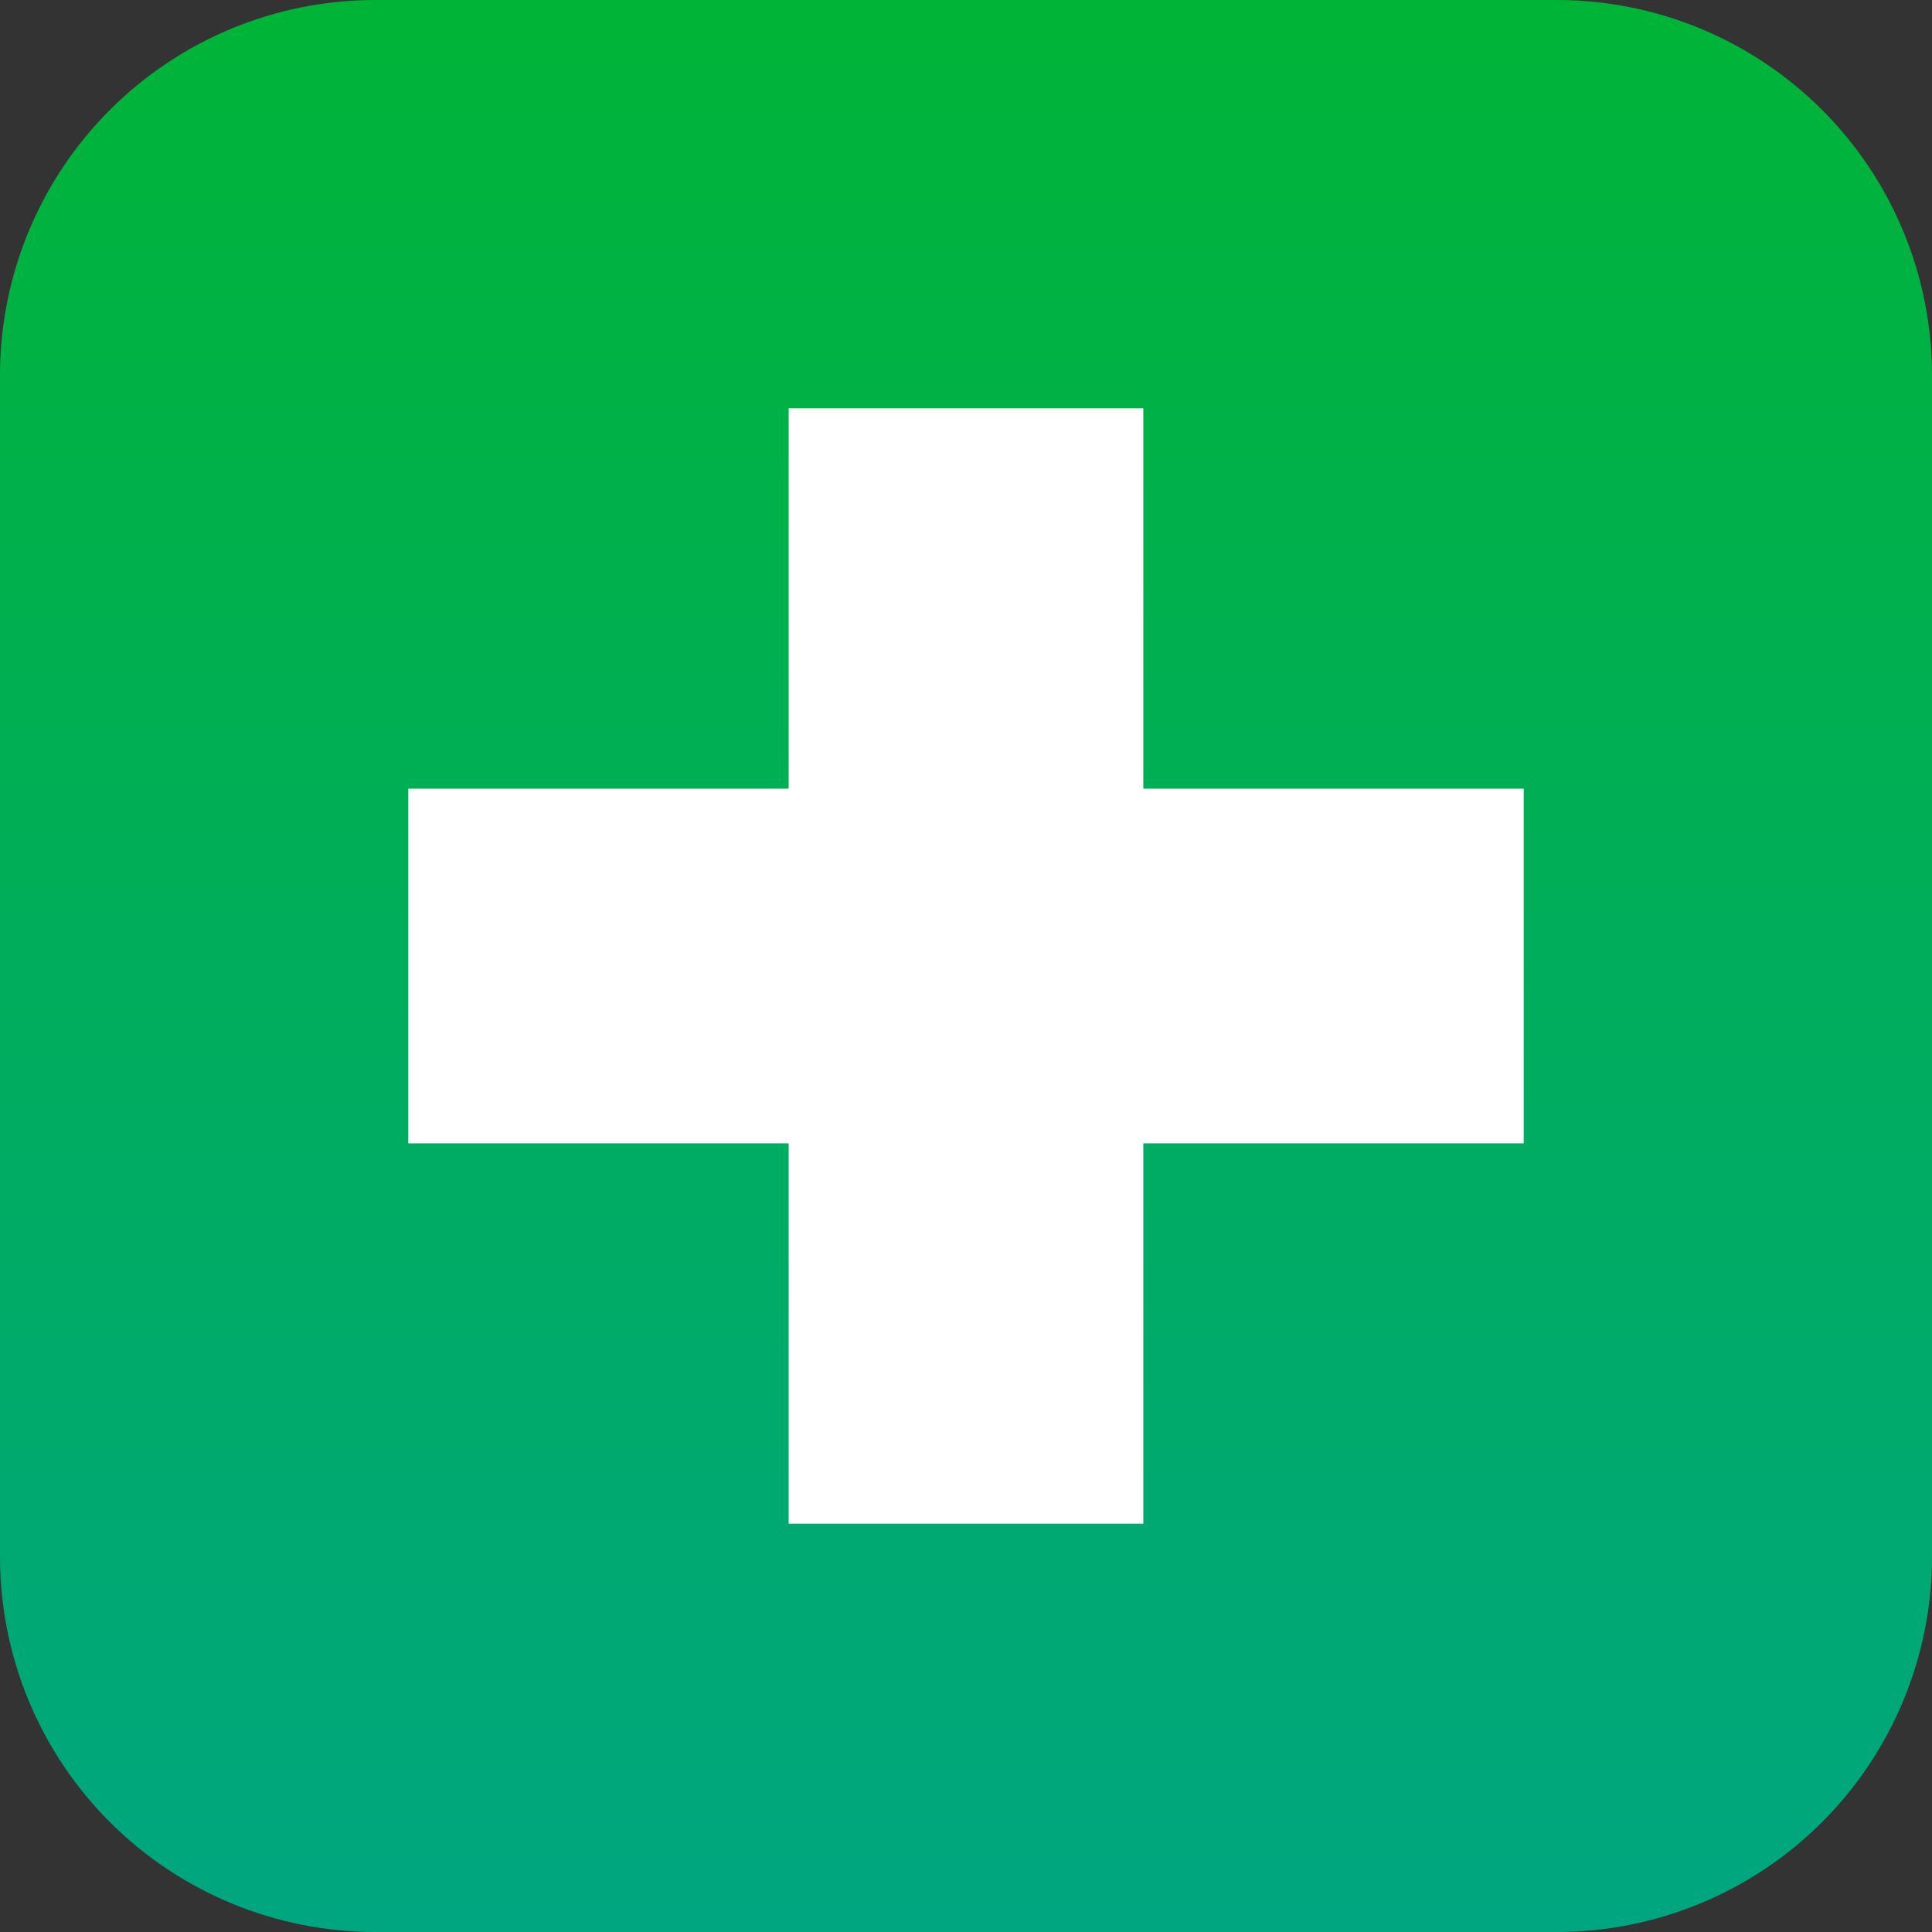 <?xml version="1.0" encoding="UTF-8" standalone="no"?>
<!DOCTYPE svg PUBLIC "-//W3C//DTD SVG 1.1//EN" "http://www.w3.org/Graphics/SVG/1.1/DTD/svg11.dtd">
<svg width="100%" height="100%" viewBox="0 0 1080 1080" version="1.1" xmlns="http://www.w3.org/2000/svg" xmlns:xlink="http://www.w3.org/1999/xlink" xml:space="preserve" xmlns:serif="http://www.serif.com/" style="fill-rule:evenodd;clip-rule:evenodd;stroke-linejoin:round;stroke-miterlimit:2;">
    <rect x="0" y="0" width="1080" height="1080" fill="#333333" stroke="none"/>
    <rect id="Artboard1" x="0" y="0" width="1080" height="1080" style="fill:none;"/>
    <clipPath id="_clip1">
        <rect id="Artboard11" serif:id="Artboard1" x="0" y="0" width="1080" height="1080"/>
    </clipPath>
    <g clip-path="url(#_clip1)">
        <path d="M1080,209.743C1080,154.115 1057.9,100.767 1018.57,61.432C979.233,22.098 925.885,-0 870.257,0L209.743,0C154.115,-0 100.767,22.098 61.432,61.432C22.098,100.767 -0,154.115 0,209.743L0,870.257C-0,925.885 22.098,979.233 61.432,1018.57C100.767,1057.9 154.115,1080 209.743,1080L870.257,1080C925.885,1080 979.233,1057.9 1018.57,1018.57C1057.9,979.233 1080,925.885 1080,870.257L1080,209.743Z" style="fill:url(#_Linear2);"/>
        <path d="M440.869,440.869L440.869,228.24L639.131,228.24L639.131,440.869L851.76,440.869L851.76,639.131L639.131,639.131L639.131,851.76L440.869,851.76L440.869,639.131L228.24,639.131L228.24,440.869L440.869,440.869Z" style="fill:white;"/>
    </g>
    <defs>
        <linearGradient id="_Linear2" x1="0" y1="0" x2="1" y2="0" gradientUnits="userSpaceOnUse" gradientTransform="matrix(6.61309e-14,1080,-1080,6.61309e-14,540,0)"><stop offset="0" style="stop-color:rgb(0,180,55);stop-opacity:1"/><stop offset="1" style="stop-color:rgb(0,166,128);stop-opacity:1"/></linearGradient>
    </defs>
</svg>
